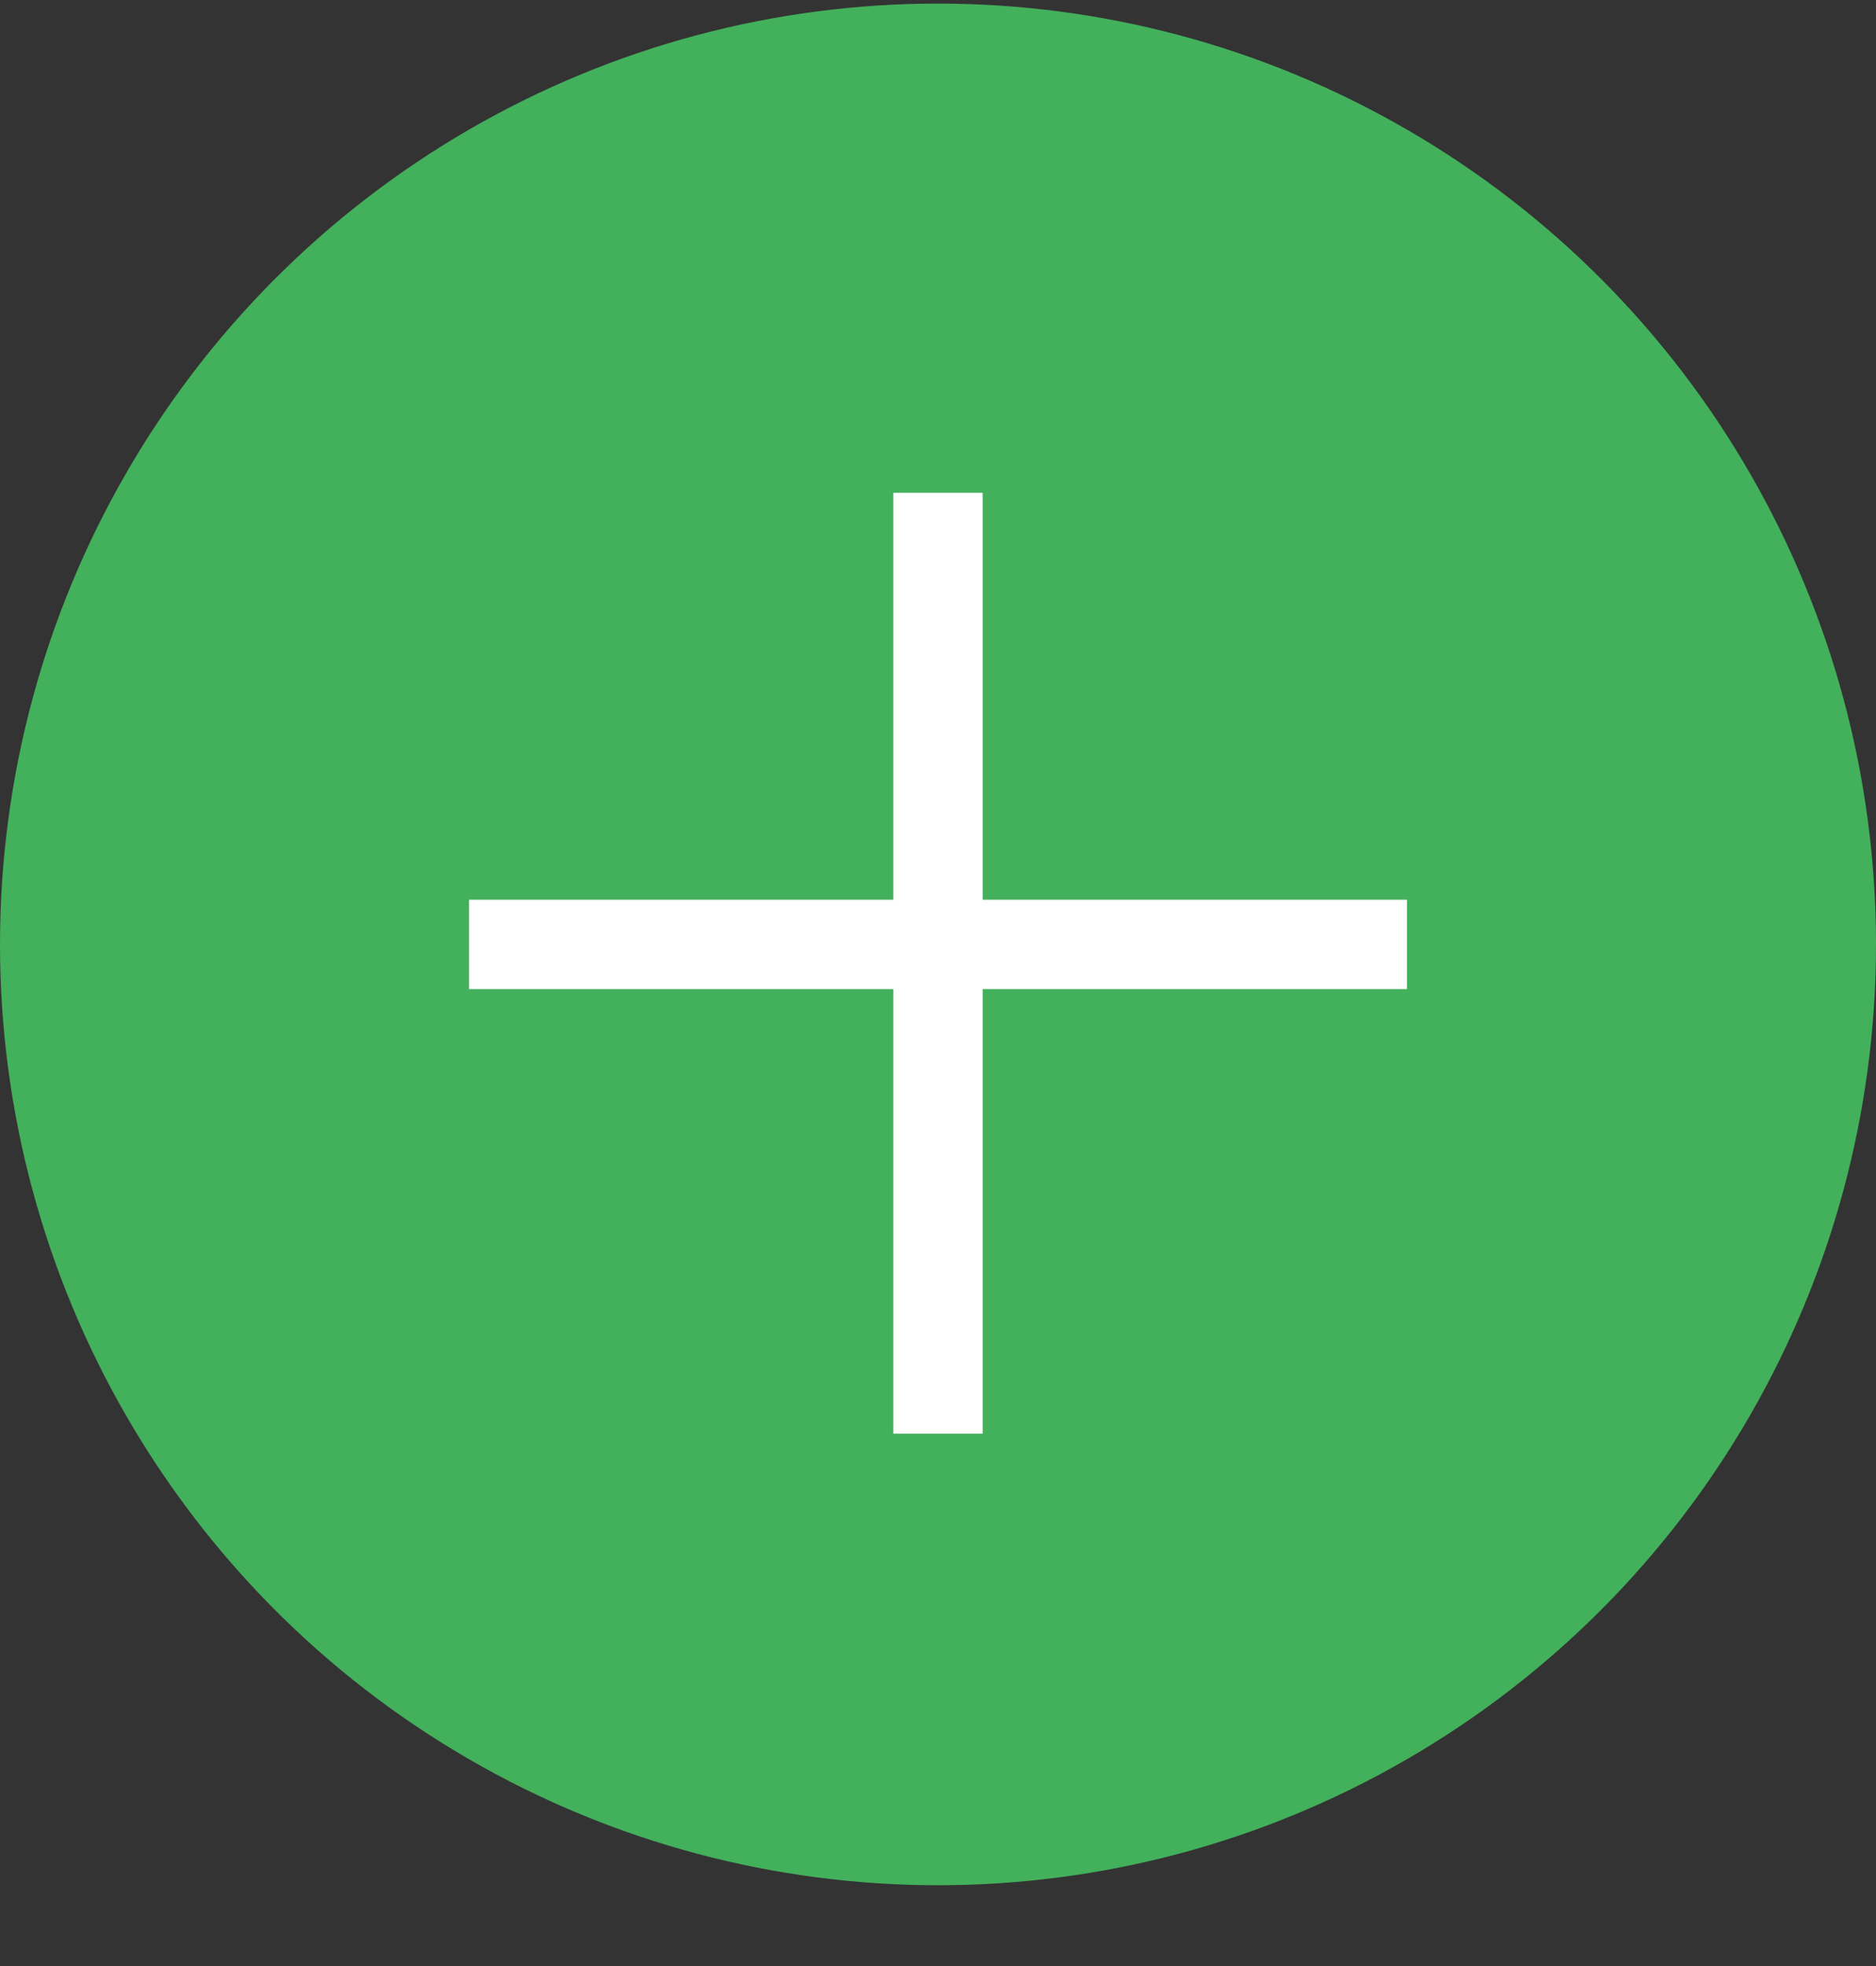 <svg width="42px" height="44px" viewBox="246 30 42 44" version="1.1" xmlns="http://www.w3.org/2000/svg"
     xmlns:xlink="http://www.w3.org/1999/xlink">
    <rect x="246" y="30" width="42" height="44" fill="#333333" stroke="none"/>
    <!-- Generator: Sketch 3.8.3 (29802) - http://www.bohemiancoding.com/sketch -->
    <desc>Created with Sketch.</desc>
    <defs></defs>
    <g id="plus-(1)" stroke="none" stroke-width="1" fill="none" fill-rule="evenodd"
       transform="translate(246, 30.08)">
        <g id="Capa_1">
            <ellipse id="Oval" fill="#43B05C" cx="21" cy="21.056" rx="21" ry="21.056"></ellipse>
            <path d="M21,10.949 L21,32.005" id="Shape" stroke="#FFFFFF" stroke-width="2"></path>
            <path d="M31.5,21.056 L10.5,21.056" id="Shape" stroke="#FFFFFF" stroke-width="2"></path>
        </g>
    </g>
</svg>